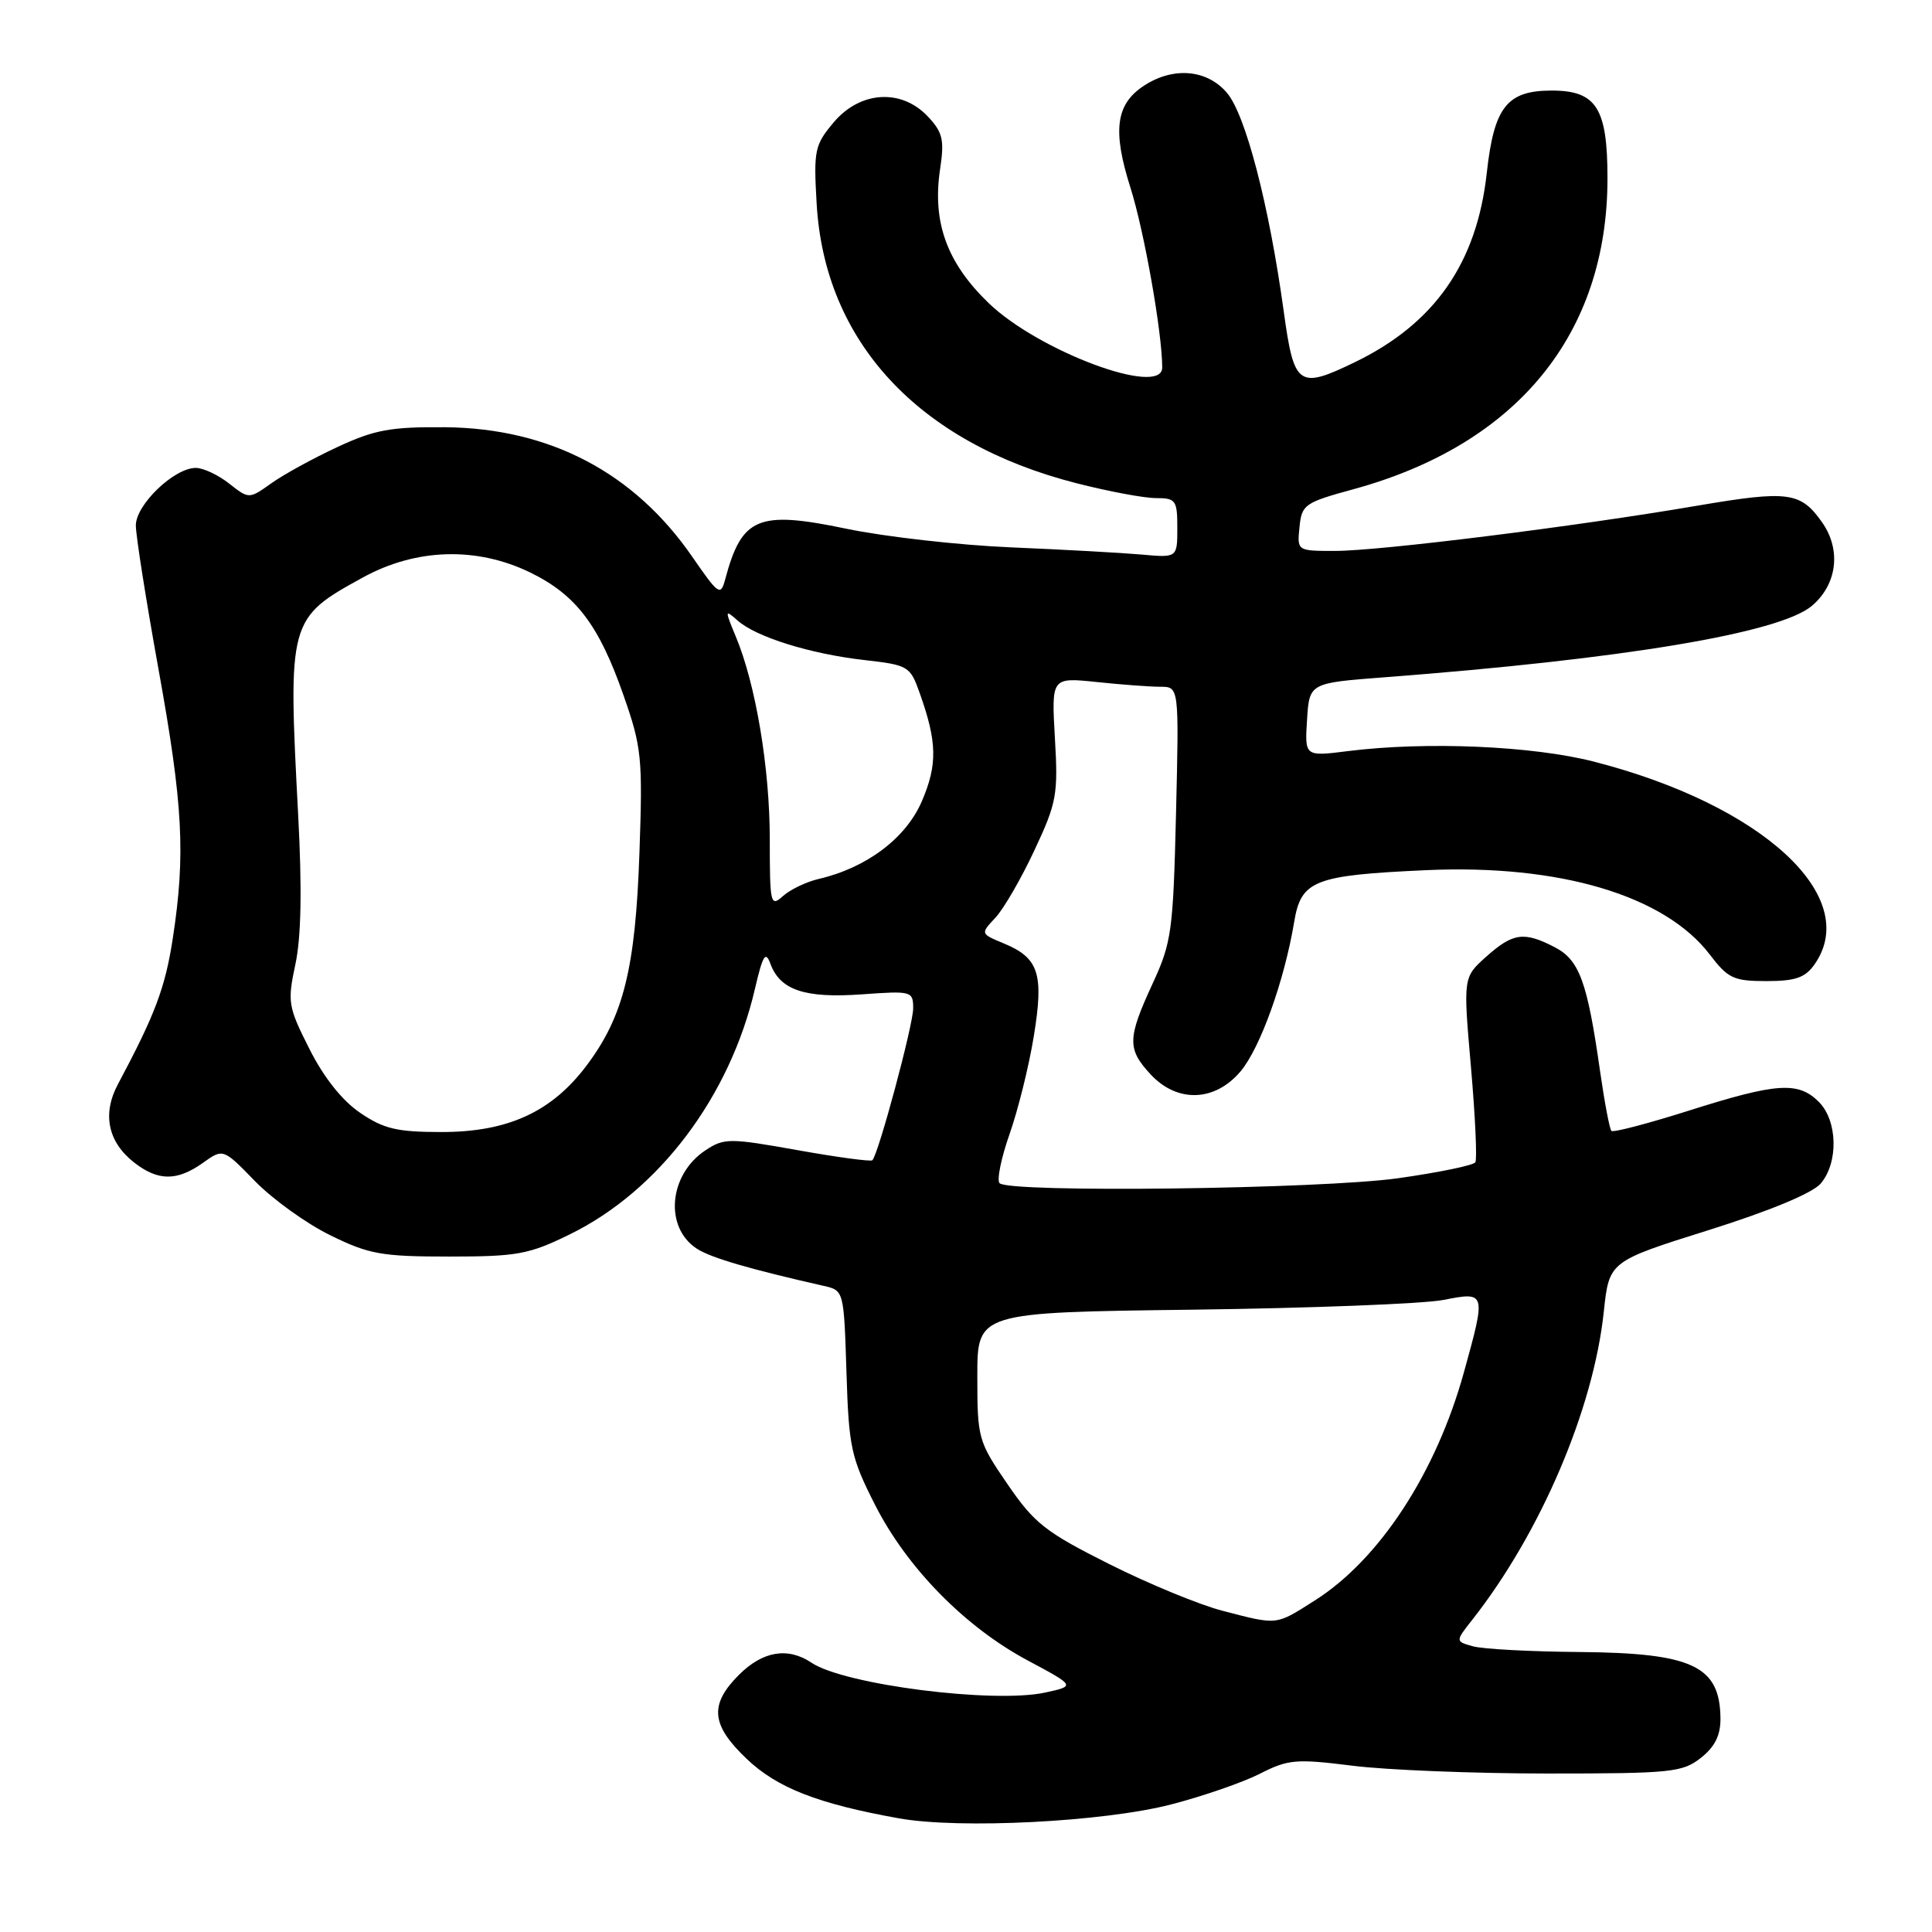 <?xml version="1.0" encoding="UTF-8" standalone="no"?>
<!DOCTYPE svg PUBLIC "-//W3C//DTD SVG 1.1//EN" "http://www.w3.org/Graphics/SVG/1.1/DTD/svg11.dtd" >
<svg xmlns="http://www.w3.org/2000/svg" xmlns:xlink="http://www.w3.org/1999/xlink" version="1.1" viewBox="0 0 256 256">
 <g >
 <path fill="currentColor"
d=" M 155.17 239.10 C 159.39 238.01 164.68 236.18 166.94 235.03 C 170.69 233.12 171.72 233.03 179.24 233.97 C 183.75 234.54 195.39 235.00 205.09 235.00 C 221.42 235.00 222.93 234.85 225.37 232.93 C 227.24 231.45 227.99 229.94 227.97 227.68 C 227.90 220.74 224.26 219.03 209.32 218.90 C 202.82 218.85 196.45 218.51 195.16 218.14 C 192.83 217.49 192.83 217.49 195.09 214.62 C 204.14 203.11 211.14 186.72 212.51 173.82 C 213.22 167.14 213.22 167.14 226.36 163.01 C 234.51 160.45 240.16 158.10 241.25 156.83 C 243.63 154.04 243.50 148.50 241.00 146.00 C 238.28 143.28 235.44 143.47 223.86 147.14 C 218.41 148.87 213.75 150.09 213.52 149.85 C 213.28 149.61 212.61 146.06 212.02 141.96 C 210.33 130.08 209.28 127.20 206.01 125.51 C 201.94 123.40 200.48 123.60 196.95 126.75 C 193.87 129.50 193.87 129.50 194.91 141.39 C 195.48 147.94 195.74 153.61 195.49 154.01 C 195.25 154.41 190.65 155.36 185.27 156.12 C 175.05 157.56 133.75 158.08 132.45 156.78 C 132.06 156.39 132.65 153.46 133.77 150.28 C 134.89 147.10 136.34 141.27 136.98 137.33 C 138.34 129.03 137.66 126.93 132.99 125.00 C 129.91 123.72 129.91 123.72 131.89 121.61 C 132.98 120.45 135.31 116.43 137.06 112.68 C 140.02 106.37 140.22 105.28 139.78 97.81 C 139.32 89.75 139.32 89.75 145.30 90.37 C 148.60 90.72 152.40 91.00 153.76 91.00 C 156.23 91.00 156.23 91.00 155.83 107.75 C 155.45 123.41 155.25 124.88 152.71 130.37 C 149.38 137.59 149.35 139.00 152.45 142.35 C 155.99 146.17 160.98 146.00 164.39 141.95 C 166.99 138.85 170.18 129.97 171.48 122.19 C 172.40 116.64 174.08 115.98 189.00 115.30 C 206.66 114.51 220.58 118.65 226.56 126.49 C 228.97 129.65 229.72 130.00 234.06 130.00 C 237.91 130.00 239.20 129.55 240.44 127.78 C 246.73 118.80 233.48 106.63 211.20 100.92 C 203.05 98.83 189.02 98.23 178.65 99.52 C 172.88 100.25 172.88 100.25 173.19 95.37 C 173.50 90.50 173.50 90.50 183.50 89.74 C 215.15 87.33 235.80 83.88 240.07 80.29 C 243.43 77.46 244.00 72.87 241.45 69.23 C 238.60 65.17 236.98 64.95 224.88 67.01 C 208.75 69.77 182.83 73.00 176.90 73.00 C 171.87 73.00 171.87 73.00 172.19 69.85 C 172.48 66.86 172.87 66.59 179.32 64.83 C 201.02 58.90 213.00 44.26 213.00 23.63 C 213.00 14.31 211.53 12.00 205.60 12.00 C 199.69 12.00 197.97 14.18 197.01 22.88 C 195.70 34.84 190.11 42.87 179.51 48.00 C 172.04 51.61 171.47 51.20 170.10 41.25 C 168.16 27.16 165.04 15.16 162.56 12.28 C 159.91 9.19 155.46 8.82 151.59 11.35 C 147.84 13.80 147.38 17.29 149.80 24.90 C 151.62 30.66 154.00 44.13 154.00 48.70 C 154.00 52.65 137.58 46.53 130.97 40.13 C 125.45 34.79 123.51 29.42 124.57 22.39 C 125.15 18.53 124.92 17.54 122.95 15.44 C 119.44 11.71 113.98 12.05 110.47 16.21 C 107.94 19.22 107.80 19.92 108.21 26.98 C 109.26 45.29 121.70 58.68 142.60 64.02 C 146.84 65.11 151.60 66.00 153.16 66.00 C 155.80 66.00 156.00 66.28 156.00 69.95 C 156.00 73.91 156.00 73.91 151.25 73.48 C 148.64 73.25 140.88 72.82 134.00 72.53 C 127.12 72.24 117.27 71.13 112.10 70.05 C 100.43 67.62 98.29 68.52 96.09 76.77 C 95.49 79.01 95.21 78.82 91.76 73.82 C 84.05 62.62 72.86 56.75 59.00 56.61 C 51.76 56.55 49.64 56.94 44.70 59.24 C 41.51 60.72 37.57 62.88 35.95 64.04 C 32.99 66.14 32.99 66.14 30.36 64.07 C 28.91 62.93 26.93 62.00 25.94 62.00 C 23.08 62.00 18.00 66.87 18.00 69.62 C 18.00 70.96 19.35 79.53 21.00 88.66 C 24.25 106.64 24.60 113.21 22.90 124.31 C 21.90 130.86 20.57 134.40 15.62 143.68 C 13.53 147.60 14.29 151.30 17.75 154.02 C 20.92 156.51 23.45 156.53 26.88 154.09 C 29.57 152.17 29.57 152.17 33.80 156.52 C 36.13 158.91 40.61 162.14 43.77 163.68 C 48.89 166.20 50.56 166.50 59.50 166.50 C 68.53 166.50 70.08 166.22 75.50 163.56 C 87.30 157.79 96.72 145.30 100.03 131.04 C 101.08 126.54 101.44 125.95 102.09 127.72 C 103.38 131.20 106.65 132.29 114.16 131.76 C 120.81 131.28 121.00 131.33 121.00 133.62 C 121.00 135.81 116.40 152.94 115.59 153.74 C 115.39 153.94 110.92 153.34 105.67 152.40 C 96.67 150.79 95.96 150.79 93.51 152.40 C 88.60 155.62 87.98 162.66 92.37 165.48 C 94.22 166.67 99.39 168.18 109.16 170.39 C 111.81 170.99 111.82 171.03 112.16 181.81 C 112.47 191.81 112.76 193.12 115.94 199.39 C 120.19 207.76 127.87 215.58 136.18 220.02 C 142.50 223.40 142.50 223.40 138.50 224.27 C 131.67 225.76 111.86 223.23 107.53 220.32 C 104.39 218.22 101.08 218.77 97.92 221.92 C 93.96 225.88 94.21 228.56 98.95 233.07 C 102.99 236.91 108.39 239.02 119.12 240.94 C 127.15 242.38 146.25 241.41 155.17 239.10 Z  M 162.00 213.44 C 158.97 212.66 152.23 209.88 147.00 207.26 C 138.53 203.01 137.07 201.87 133.50 196.66 C 129.61 190.98 129.50 190.59 129.50 182.36 C 129.50 173.90 129.50 173.90 158.00 173.54 C 173.68 173.34 188.64 172.76 191.25 172.25 C 196.92 171.14 196.93 171.17 193.97 181.86 C 190.28 195.17 182.79 206.64 174.22 212.07 C 168.98 215.40 169.37 215.35 162.00 213.44 Z  M 47.73 147.46 C 45.34 145.84 42.90 142.77 41.00 138.99 C 38.17 133.39 38.07 132.79 39.14 127.78 C 39.91 124.20 40.03 117.82 39.51 108.00 C 38.15 82.21 38.22 81.93 48.08 76.52 C 55.14 72.64 63.19 72.41 70.28 75.87 C 76.33 78.83 79.36 82.81 82.61 92.11 C 85.03 99.01 85.17 100.39 84.73 113.00 C 84.20 128.35 82.62 134.69 77.71 141.21 C 73.08 147.35 67.29 150.00 58.52 150.00 C 52.61 150.00 50.86 149.59 47.73 147.46 Z  M 102.00 111.22 C 102.00 101.77 100.14 90.66 97.49 84.33 C 96.03 80.82 96.04 80.72 97.73 82.22 C 100.19 84.41 107.38 86.65 114.53 87.46 C 120.36 88.12 120.60 88.27 121.86 91.82 C 124.18 98.33 124.24 101.30 122.15 106.17 C 120.05 111.06 114.83 114.99 108.50 116.46 C 106.85 116.84 104.71 117.87 103.75 118.73 C 102.10 120.22 102.00 119.81 102.00 111.22 Z "/>
</g>
</svg>